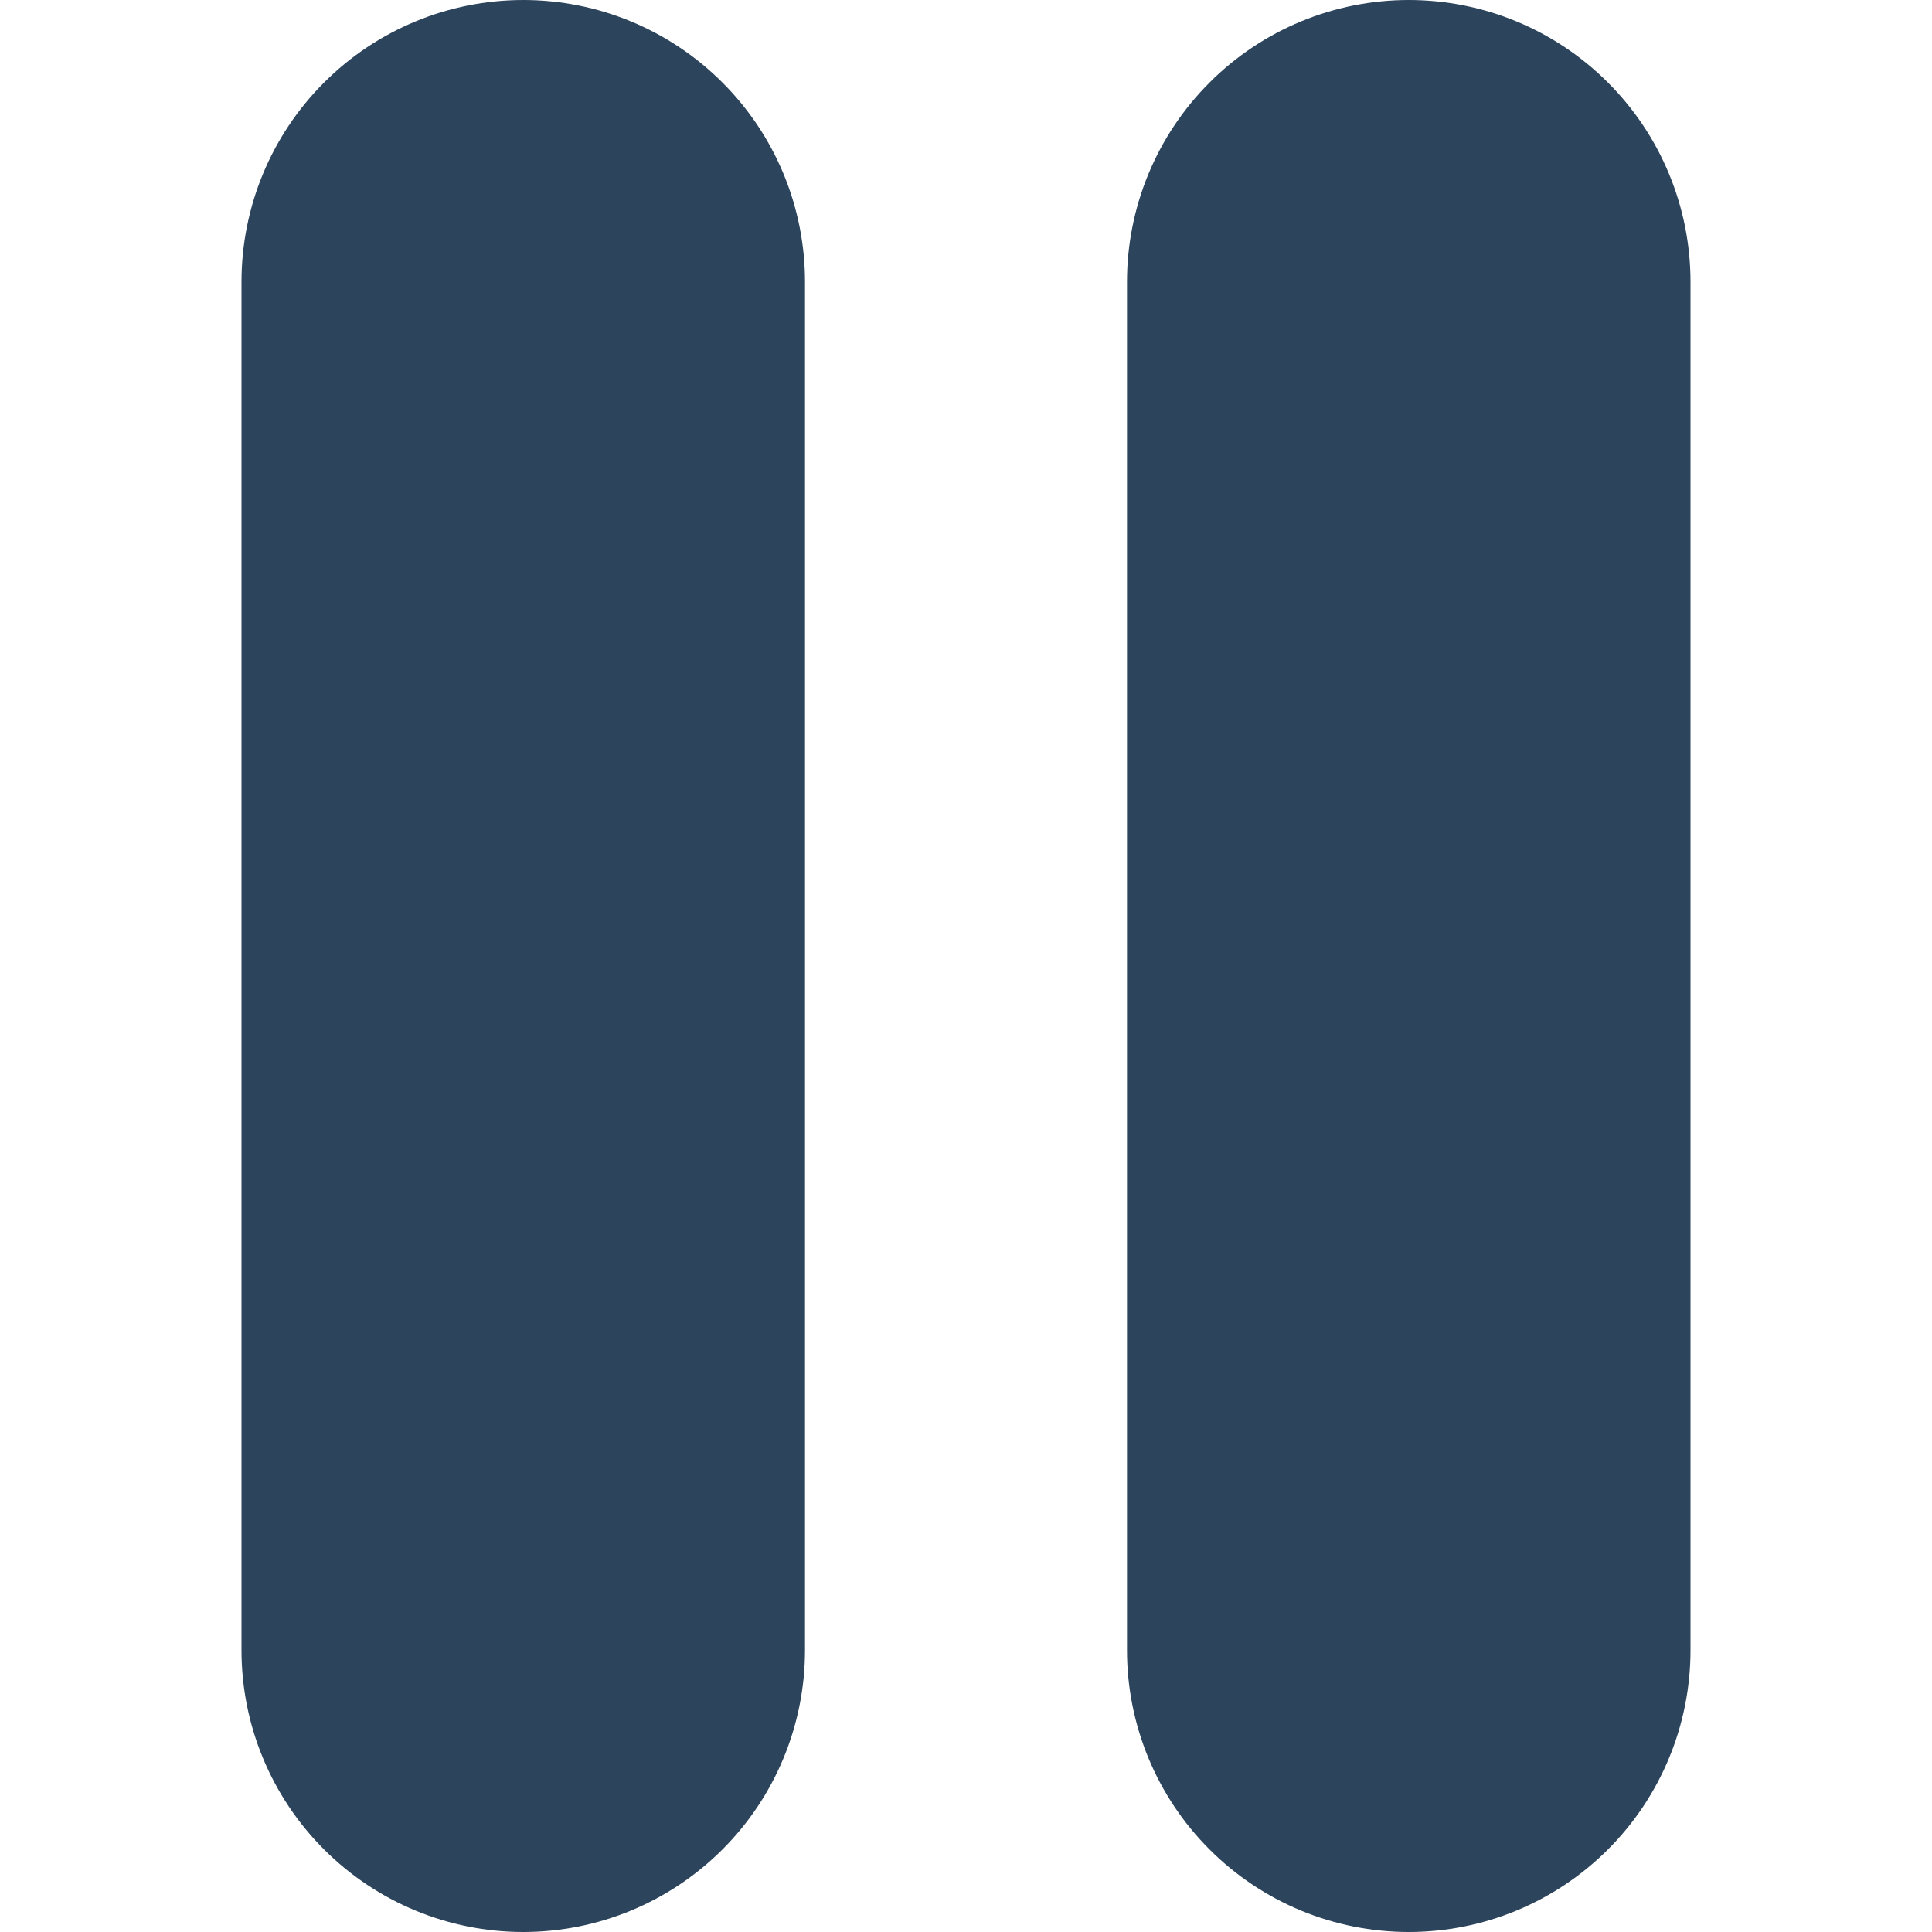 <svg width="36" height="36" viewBox="0 0 36 36" fill="none" xmlns="http://www.w3.org/2000/svg">
<g clip-path="url(#clip0_245_903)">
<path d="M9.75 0C8.358 0 7.022 0.553 6.038 1.538C5.053 2.522 4.5 3.858 4.5 5.25V30.75C4.5 32.142 5.053 33.478 6.038 34.462C7.022 35.447 8.358 36 9.75 36C11.142 36 12.478 35.447 13.462 34.462C14.447 33.478 15 32.142 15 30.75V5.25C15 3.858 14.447 2.522 13.462 1.538C12.478 0.553 11.142 0 9.75 0Z" fill="#2C445C"/>
<path d="M26.25 0C24.858 0 23.522 0.553 22.538 1.538C21.553 2.522 21 3.858 21 5.25V30.75C21 32.142 21.553 33.478 22.538 34.462C23.522 35.447 24.858 36 26.25 36C27.642 36 28.978 35.447 29.962 34.462C30.947 33.478 31.5 32.142 31.5 30.75V5.25C31.5 3.858 30.947 2.522 29.962 1.538C28.978 0.553 27.642 0 26.25 0Z" fill="#2C445C"/>
</g>
<defs>
<clipPath id="clip0_245_903">
<rect width="36" height="36" fill="white"/>
</clipPath>
</defs>
</svg>
